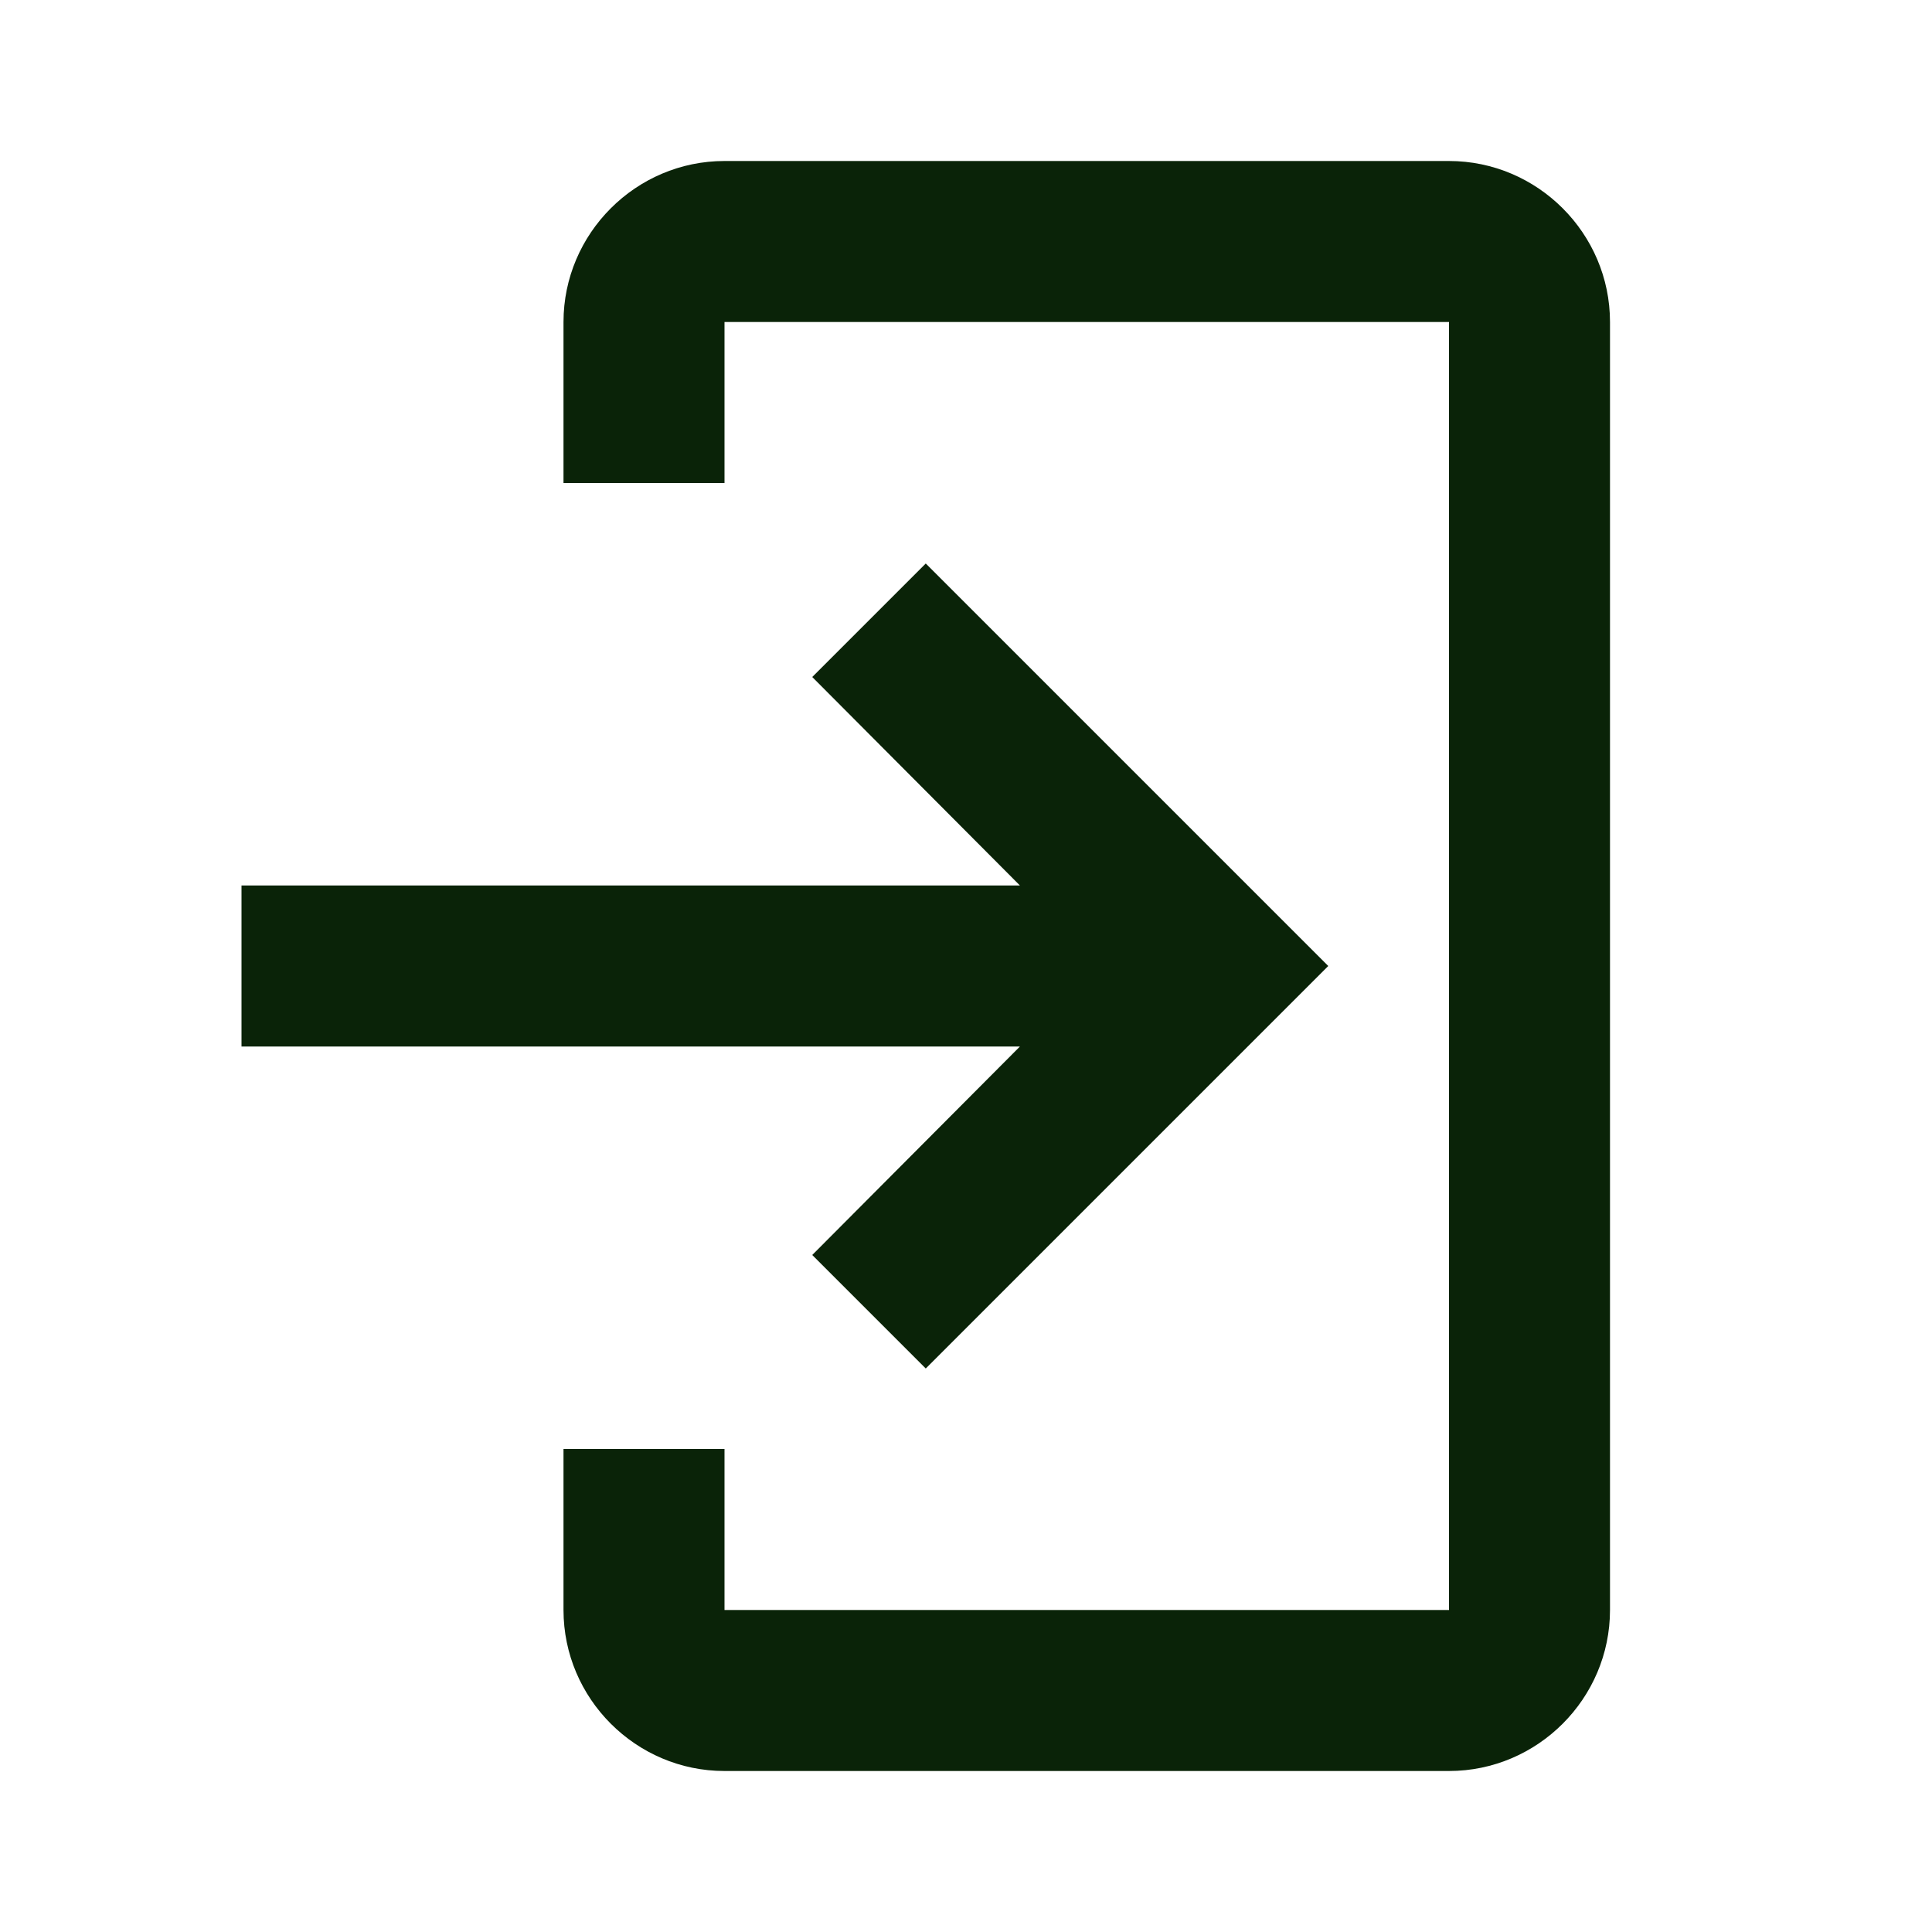 <svg width="24" height="24" viewBox="0 0 24 24" fill="none" xmlns="http://www.w3.org/2000/svg">
<path d="M9 2H18C19.1 2 20 2.9 20 4V20C20 21.1 19.1 22 18 22H9C7.9 22 7 21.1 7 20V18H9V20H18V4H9V6H7V4C7 2.9 7.9 2 9 2Z" fill="#0A2308"/>
<path d="M10.09 15.59L11.5 17L16.5 12L11.5 7L10.09 8.41L12.67 11H3V13H12.67L10.09 15.59Z" fill="#0A2308"/>
</svg>
